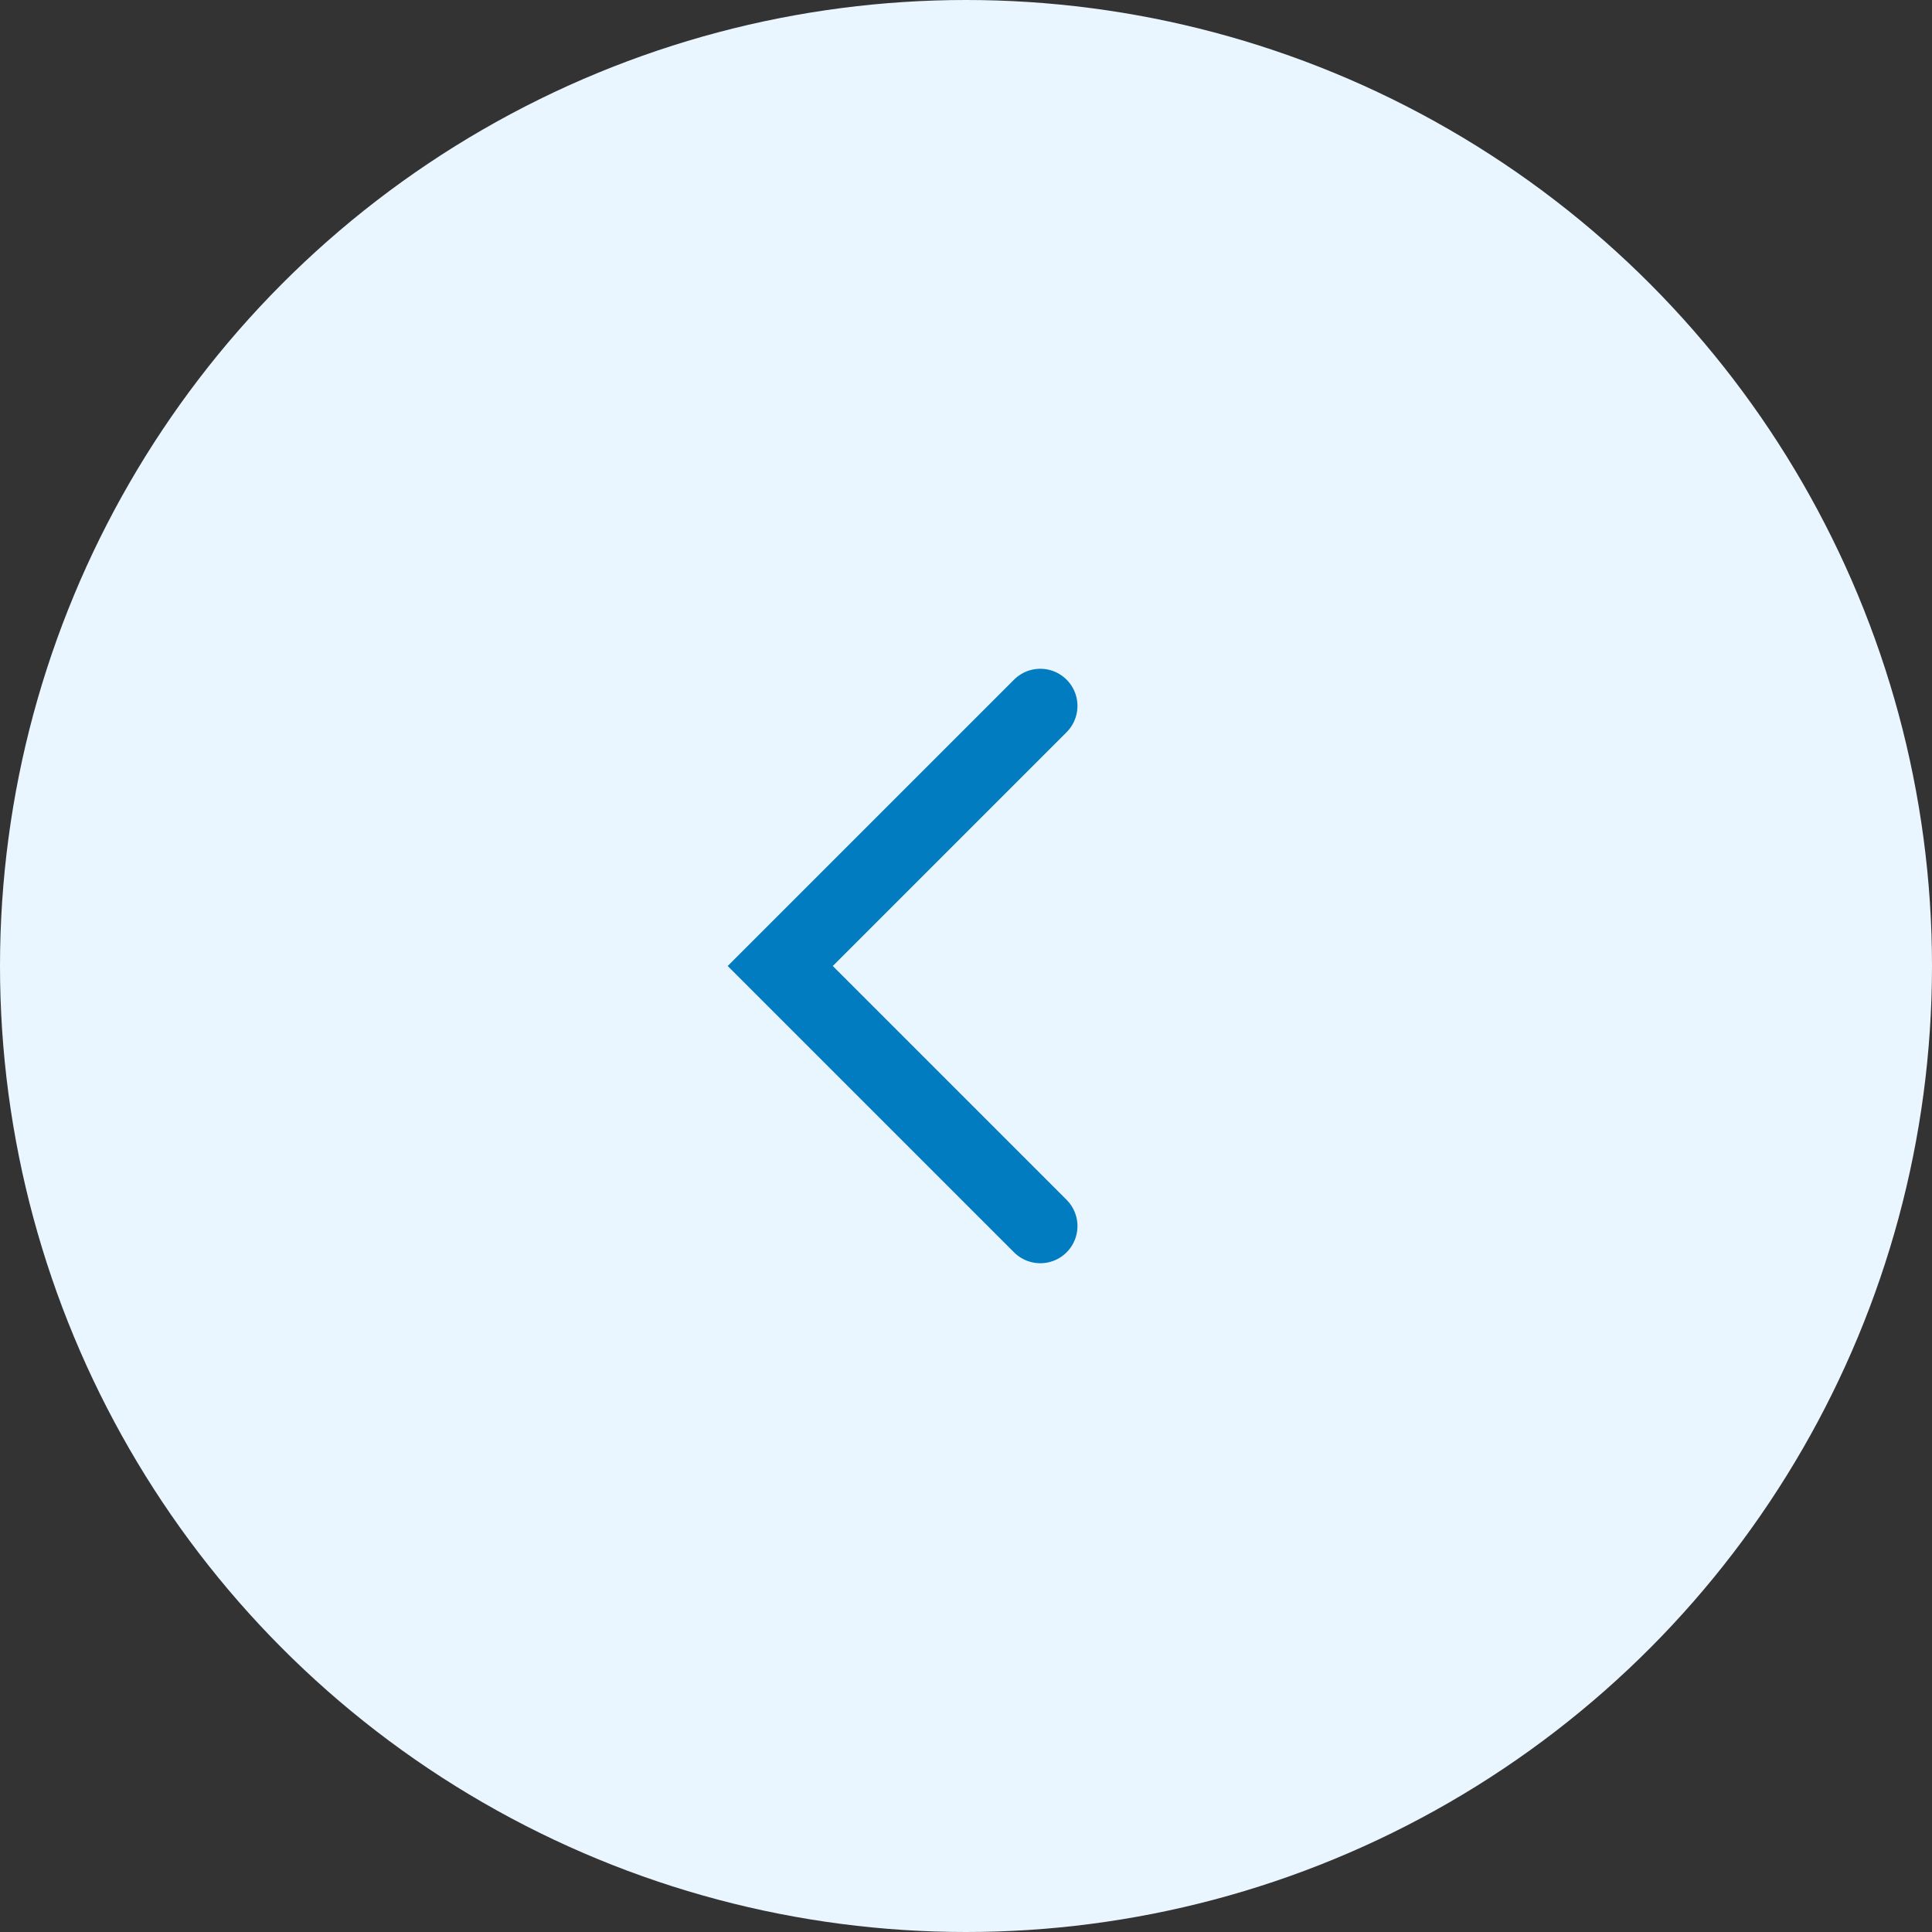 <svg width="52" height="52" viewBox="0 0 52 52" fill="none" xmlns="http://www.w3.org/2000/svg">
<rect x="0" y="0" width="52" height="52" fill="#333333" stroke="none"/>
<circle cx="26" cy="26" r="26" transform="matrix(-1 0 0 1 52 0)" fill="#EAF6FF"/>
<path d="M28 19L21 26L28 33" stroke="#017CC1" stroke-width="2" stroke-linecap="round"/>
</svg>
